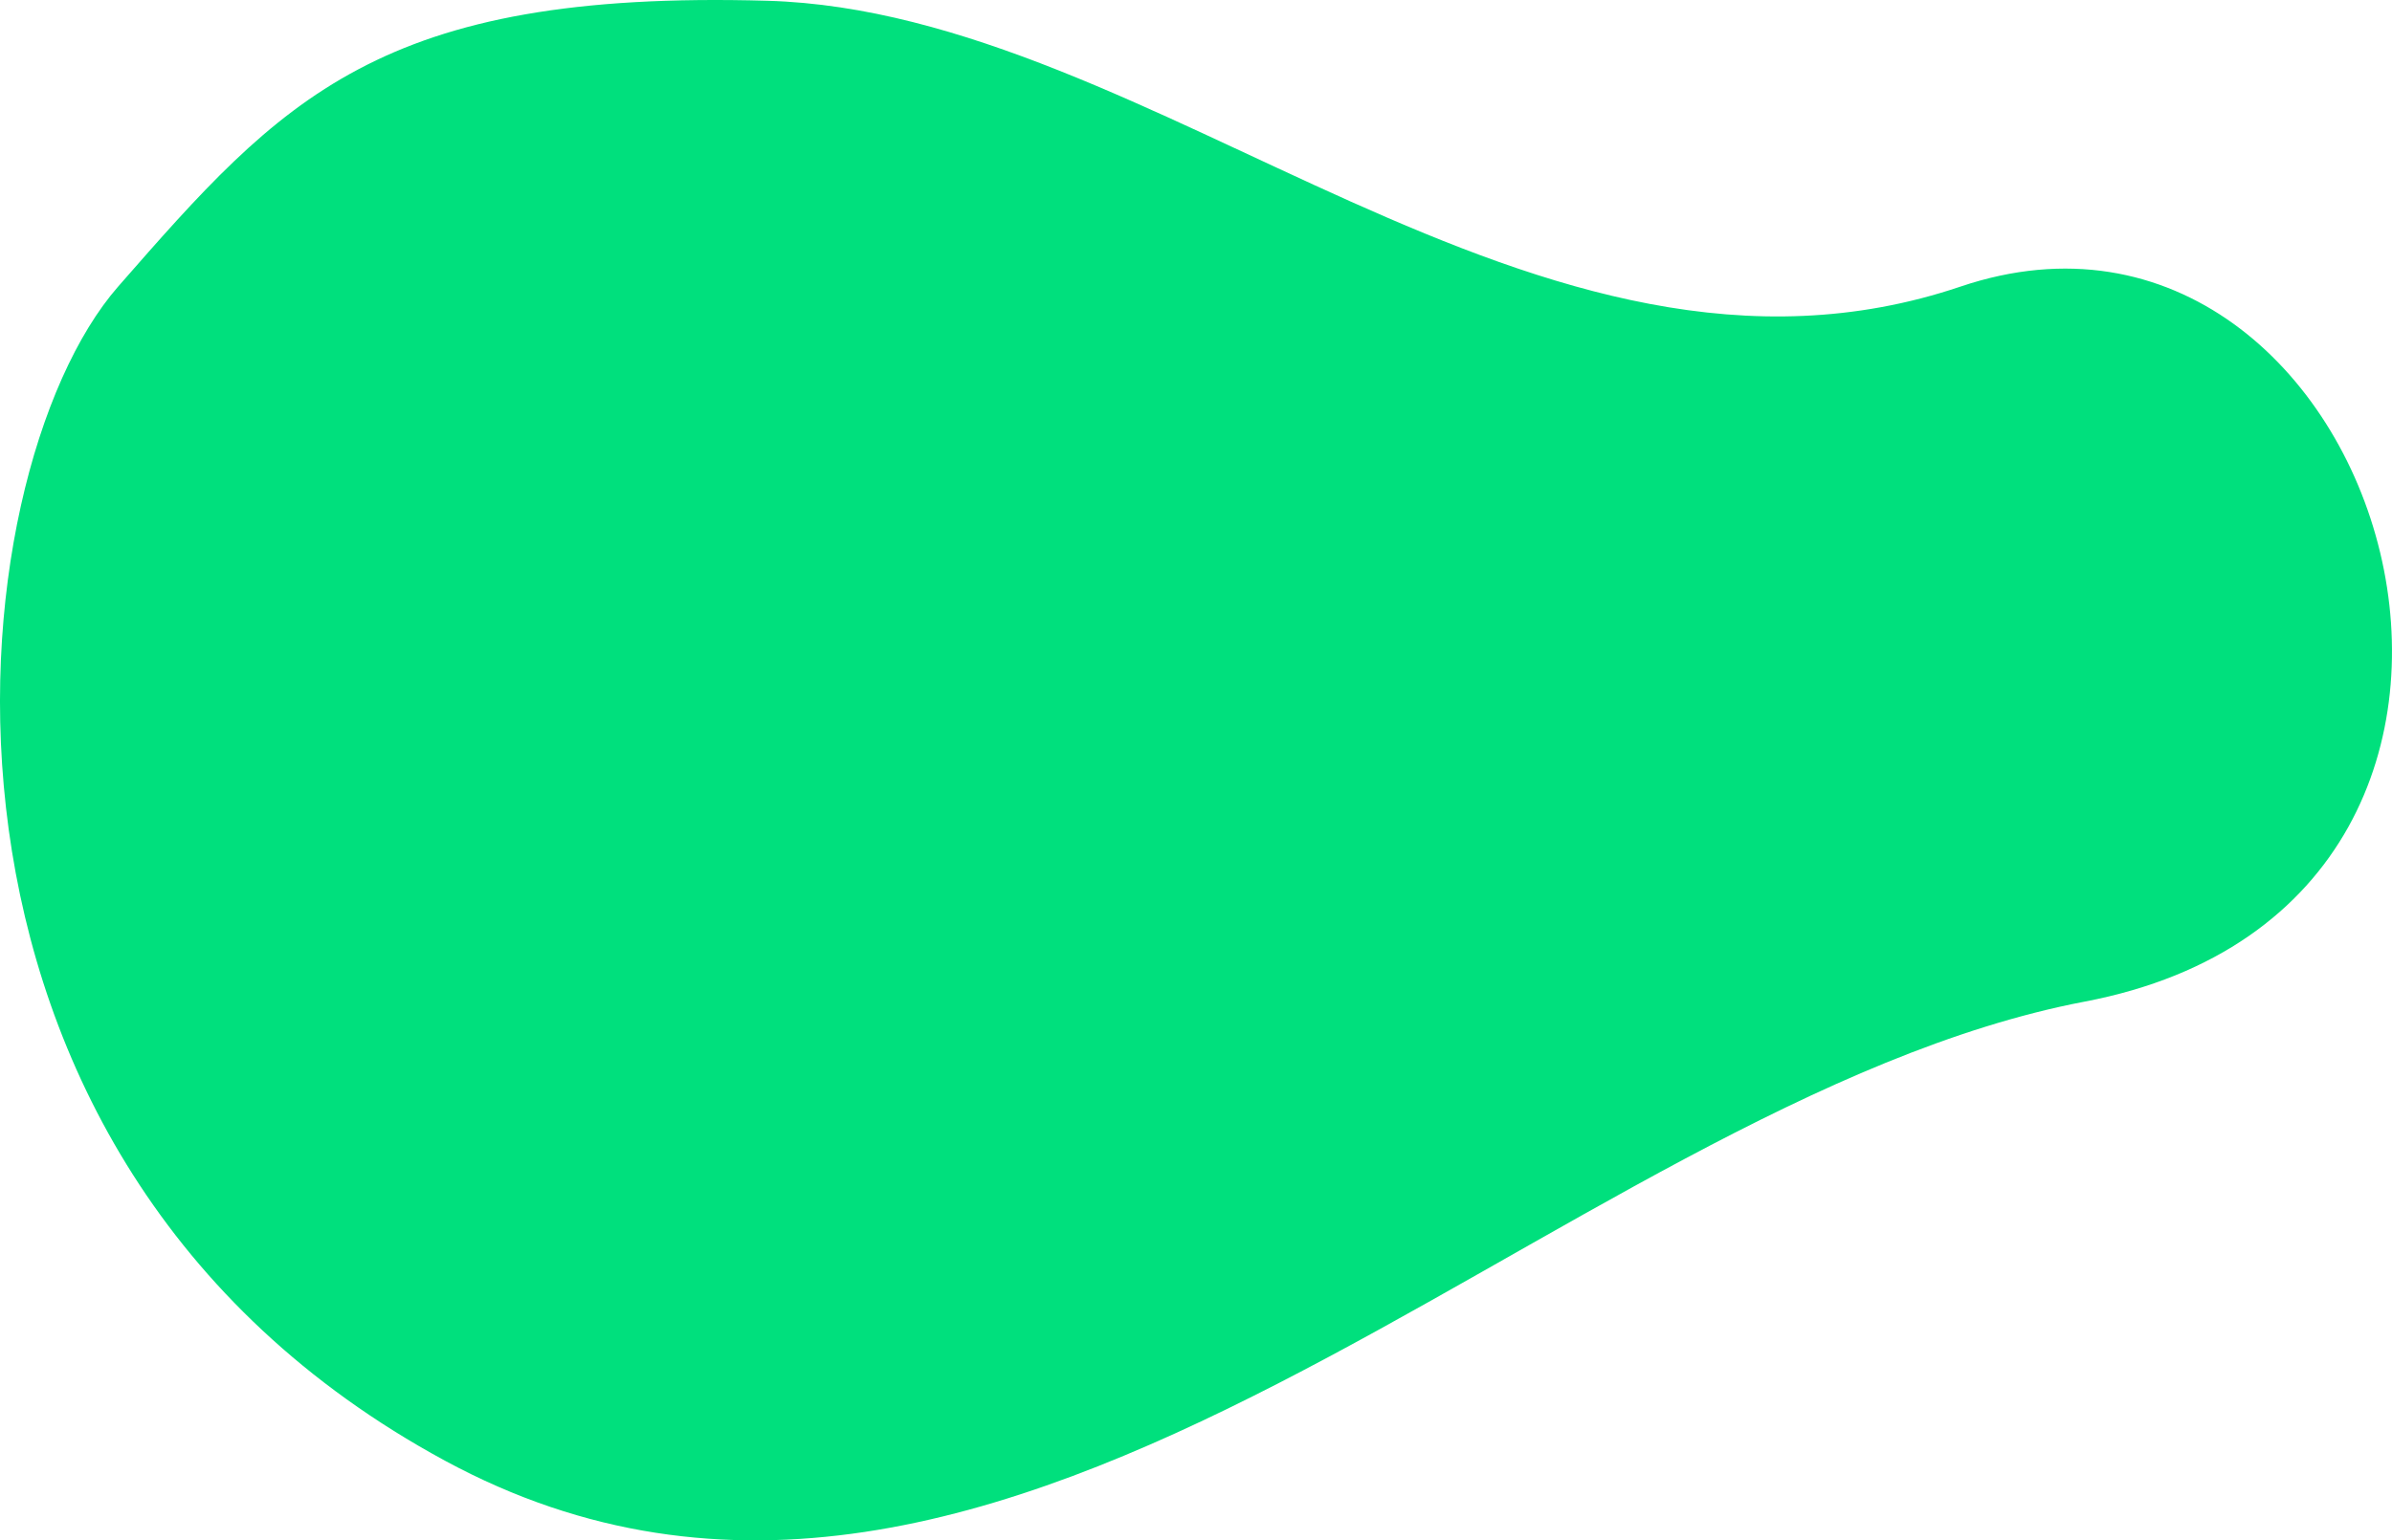 <?xml version="1.0" encoding="UTF-8"?>
<svg width="829px" height="534px" viewBox="0 0 829 534" version="1.1" xmlns="http://www.w3.org/2000/svg" xmlns:xlink="http://www.w3.org/1999/xlink">
    <!-- Generator: Sketch 47 (45396) - http://www.bohemiancoding.com/sketch -->
    <title>Path 6</title>
    <desc>Created with Sketch.</desc>
    <defs></defs>
    <g id="Page-1" stroke="none" stroke-width="1" fill="none" fill-rule="evenodd">
        <g id="Lalaland_1-Copy" transform="translate(-182, -2151)" fill="#00E07D">
            <path d="M222.945,2250.348 C279.711,2185.417 313.237,2147.403 448.014,2151.269 C582.792,2155.135 714.414,2300.021 861.471,2250.348 C1008.529,2200.674 1087.834,2463.25 904.57,2498.215 C721.306,2533.181 531.598,2763.236 336.199,2657.375 C140.8,2551.515 166.179,2315.278 222.945,2250.348 Z" id="Path-6"></path>
        </g>
    </g>
</svg>